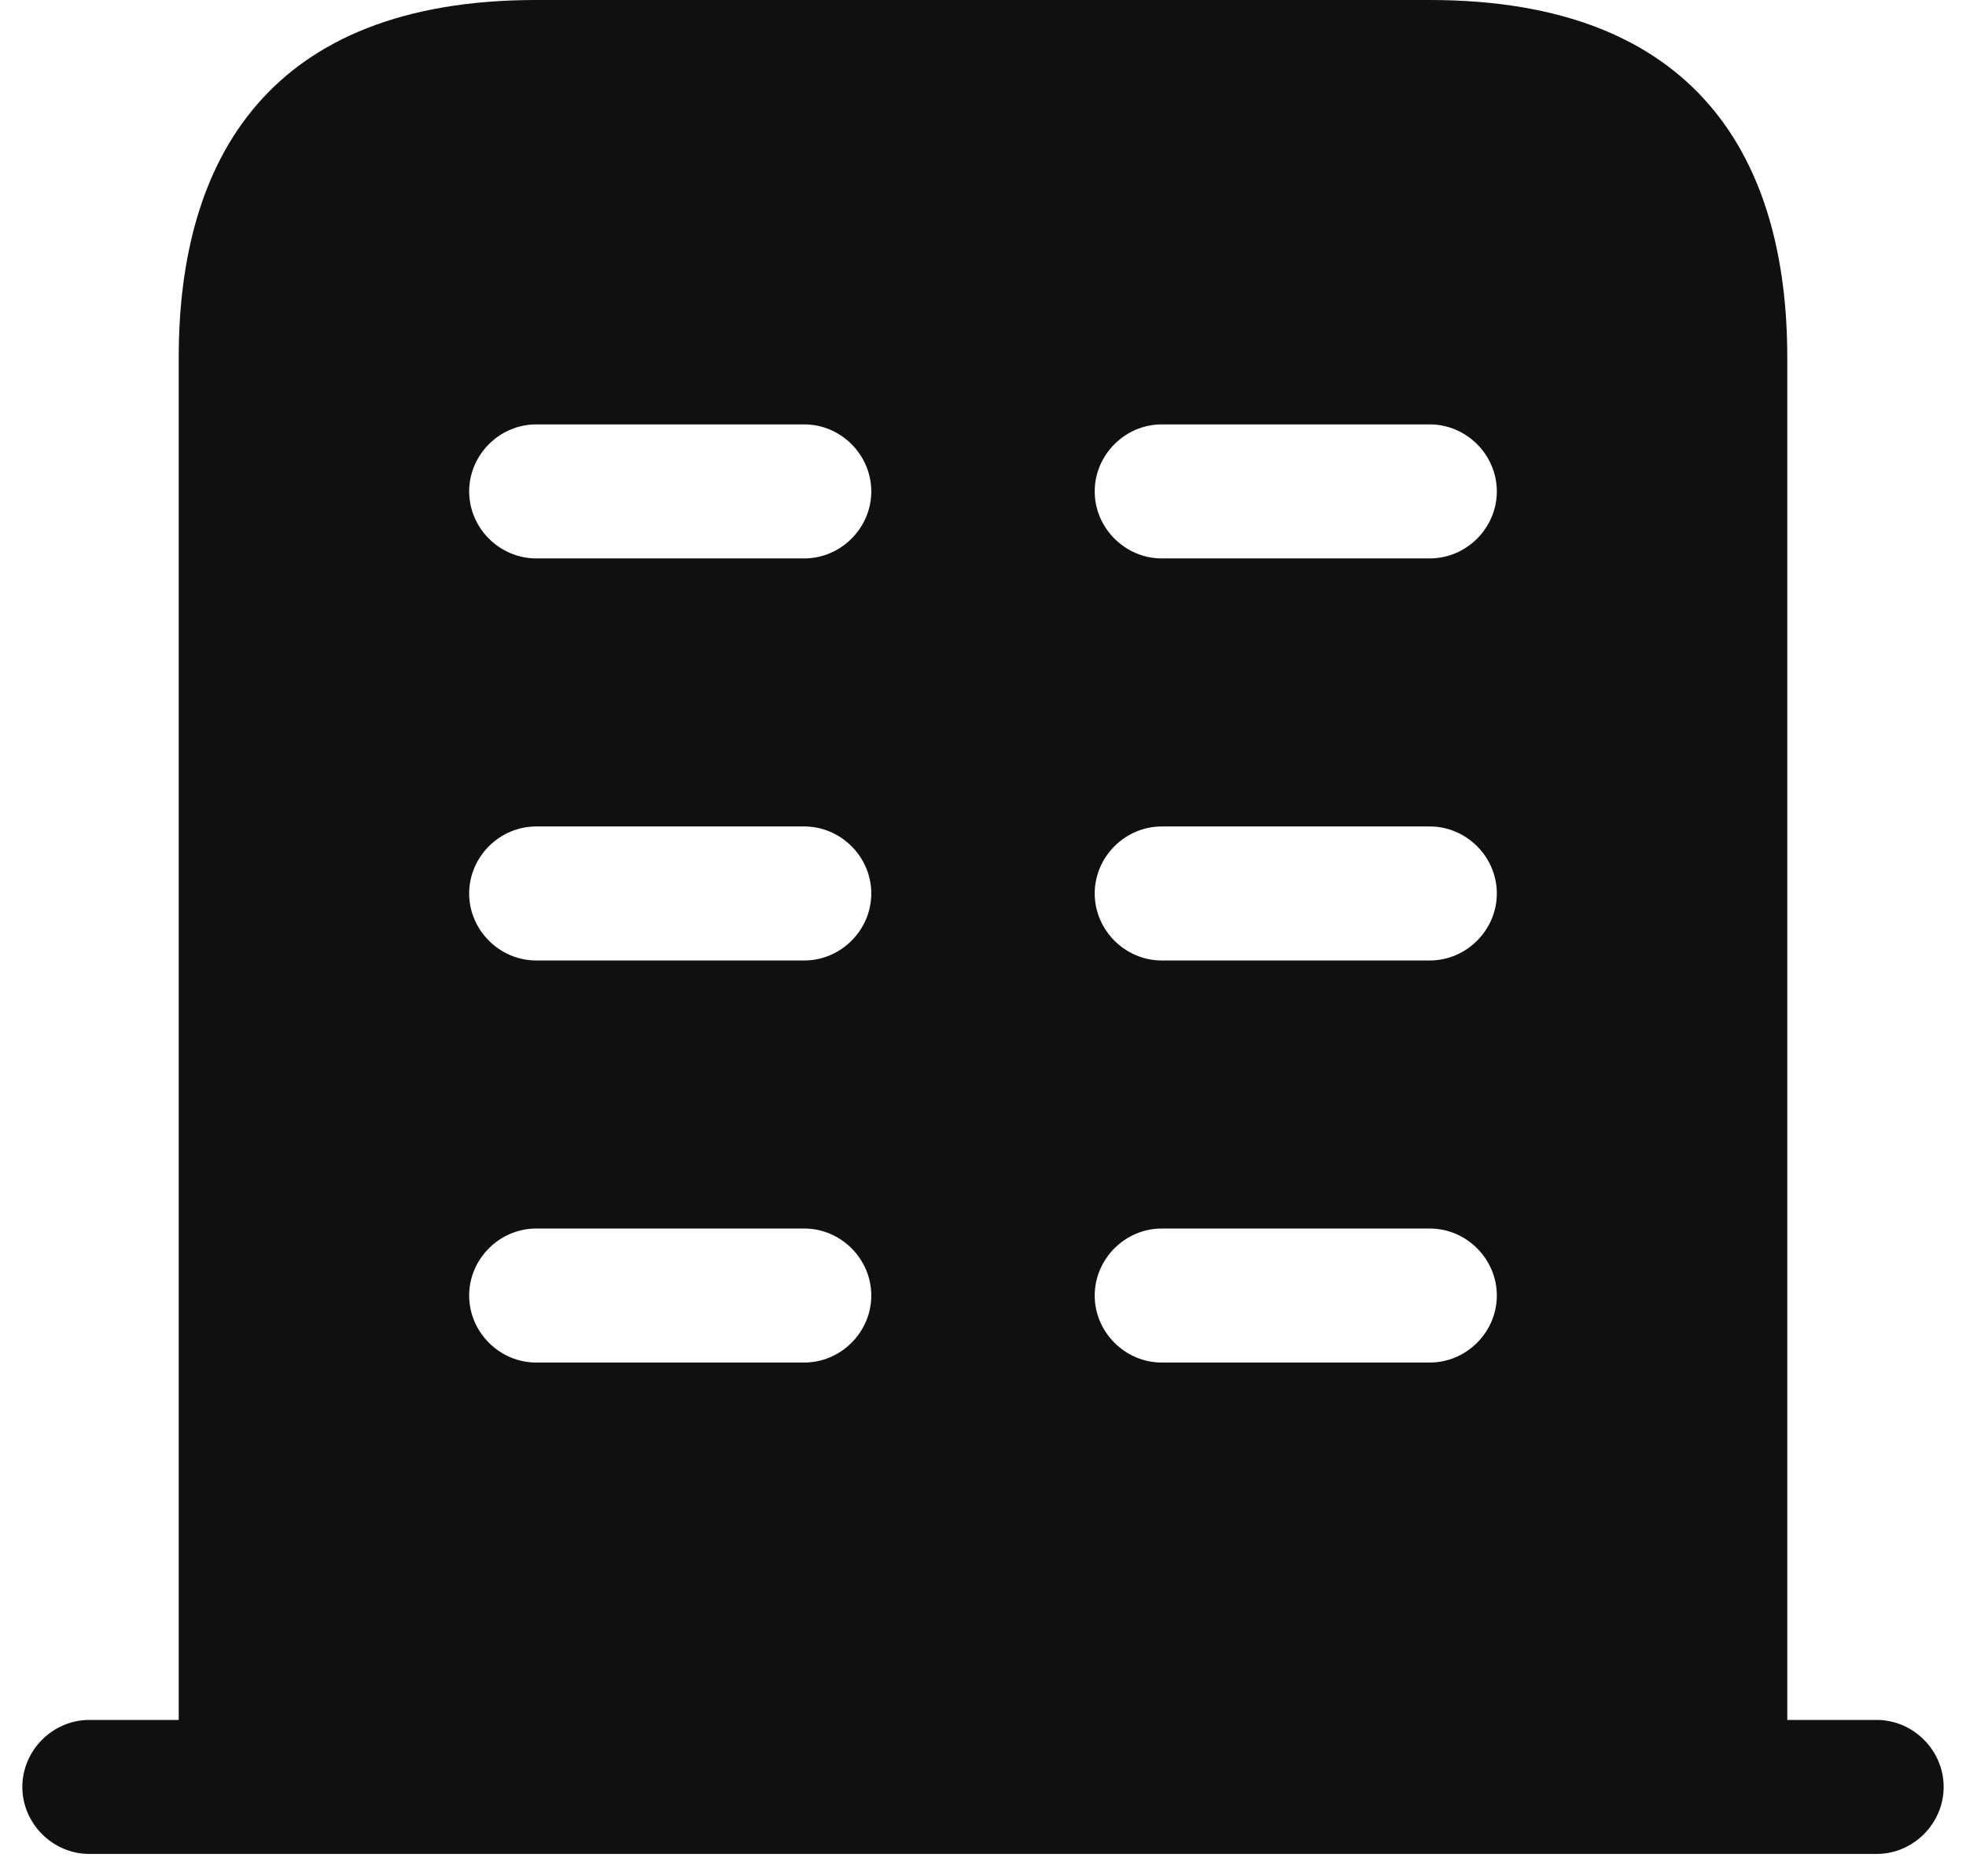 <svg width="22" height="21" viewBox="0 0 22 21" fill="none" xmlns="http://www.w3.org/2000/svg">
<path d="M21 19.25H1C0.59 19.25 0.25 19.59 0.25 20C0.25 20.41 0.59 20.75 1 20.75H21C21.41 20.75 21.75 20.41 21.75 20C21.75 19.59 21.41 19.25 21 19.25Z" fill="#101010"/>
<path d="M16 0H6C3 0 2 1.79 2 4V20H20V4C20 1.79 19 0 16 0ZM9 15.25H6C5.59 15.25 5.25 14.91 5.25 14.5C5.25 14.09 5.59 13.75 6 13.75H9C9.41 13.75 9.75 14.09 9.75 14.5C9.75 14.91 9.41 15.25 9 15.25ZM9 10.75H6C5.59 10.75 5.25 10.41 5.25 10C5.25 9.59 5.59 9.25 6 9.25H9C9.41 9.25 9.75 9.59 9.75 10C9.75 10.41 9.41 10.75 9 10.75ZM9 6.25H6C5.59 6.25 5.25 5.91 5.25 5.5C5.25 5.09 5.59 4.75 6 4.75H9C9.41 4.75 9.75 5.09 9.75 5.5C9.75 5.91 9.41 6.25 9 6.25ZM16 15.25H13C12.59 15.25 12.25 14.91 12.25 14.5C12.25 14.09 12.59 13.75 13 13.75H16C16.41 13.75 16.75 14.09 16.75 14.5C16.75 14.91 16.41 15.25 16 15.25ZM16 10.75H13C12.59 10.75 12.25 10.41 12.25 10C12.25 9.59 12.59 9.25 13 9.25H16C16.41 9.25 16.75 9.59 16.75 10C16.75 10.41 16.41 10.75 16 10.75ZM16 6.25H13C12.59 6.25 12.25 5.91 12.25 5.5C12.25 5.09 12.59 4.75 13 4.75H16C16.41 4.75 16.75 5.09 16.75 5.5C16.75 5.91 16.41 6.25 16 6.25Z" fill="#101010"/>
</svg>
